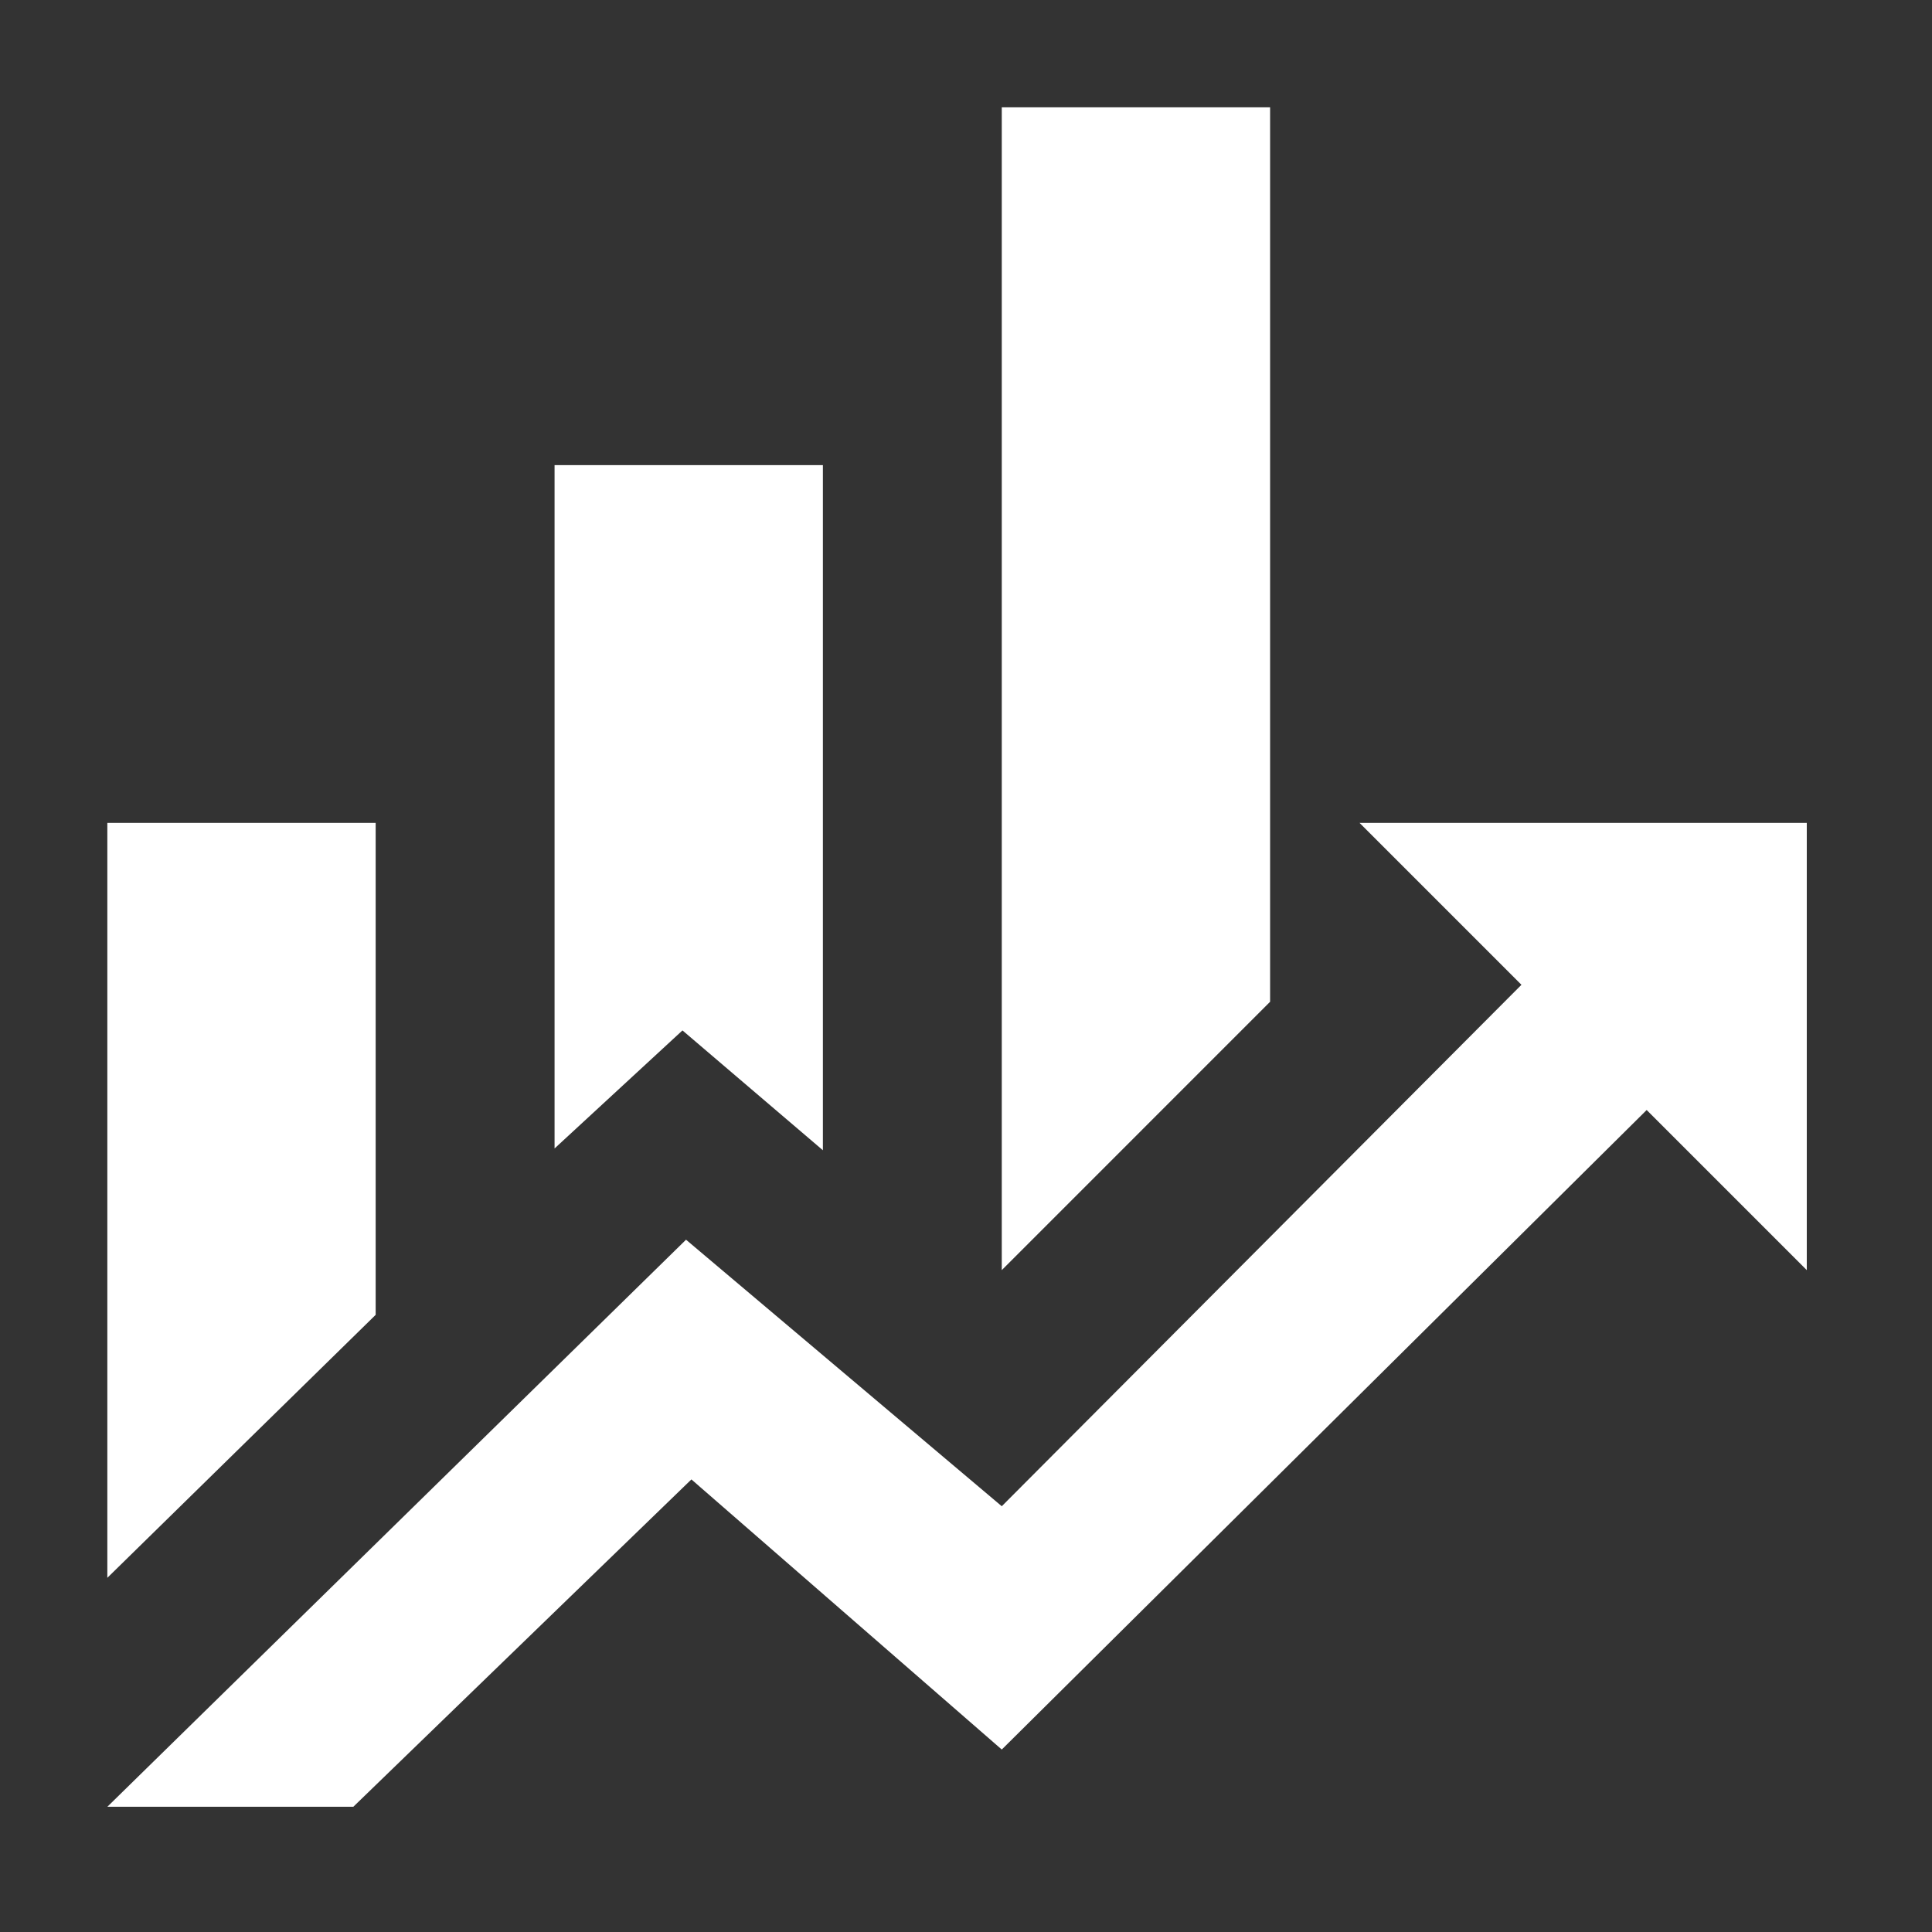 <svg width="70" height="70" viewBox="0 0 70 70" fill="none" xmlns="http://www.w3.org/2000/svg">
<rect x="0" y="0" width="70" height="70" fill="#333333" stroke="none"/>
<path fill-rule="evenodd" clip-rule="evenodd" d="M13.611 47.639L3.889 57.167V29.815H13.611V47.639ZM29.815 41.676L24.727 37.334L20.093 41.611V16.852H29.815V41.676ZM46.018 36.296L36.296 46.019V3.889H46.018V36.296ZM55.125 35.681L49.259 29.815H65.463V46.019L59.662 40.218L36.296 63.389L25.051 53.602L12.801 65.463H3.889L24.856 44.917L36.296 54.574L55.125 35.681Z" fill="white"/>
</svg>

